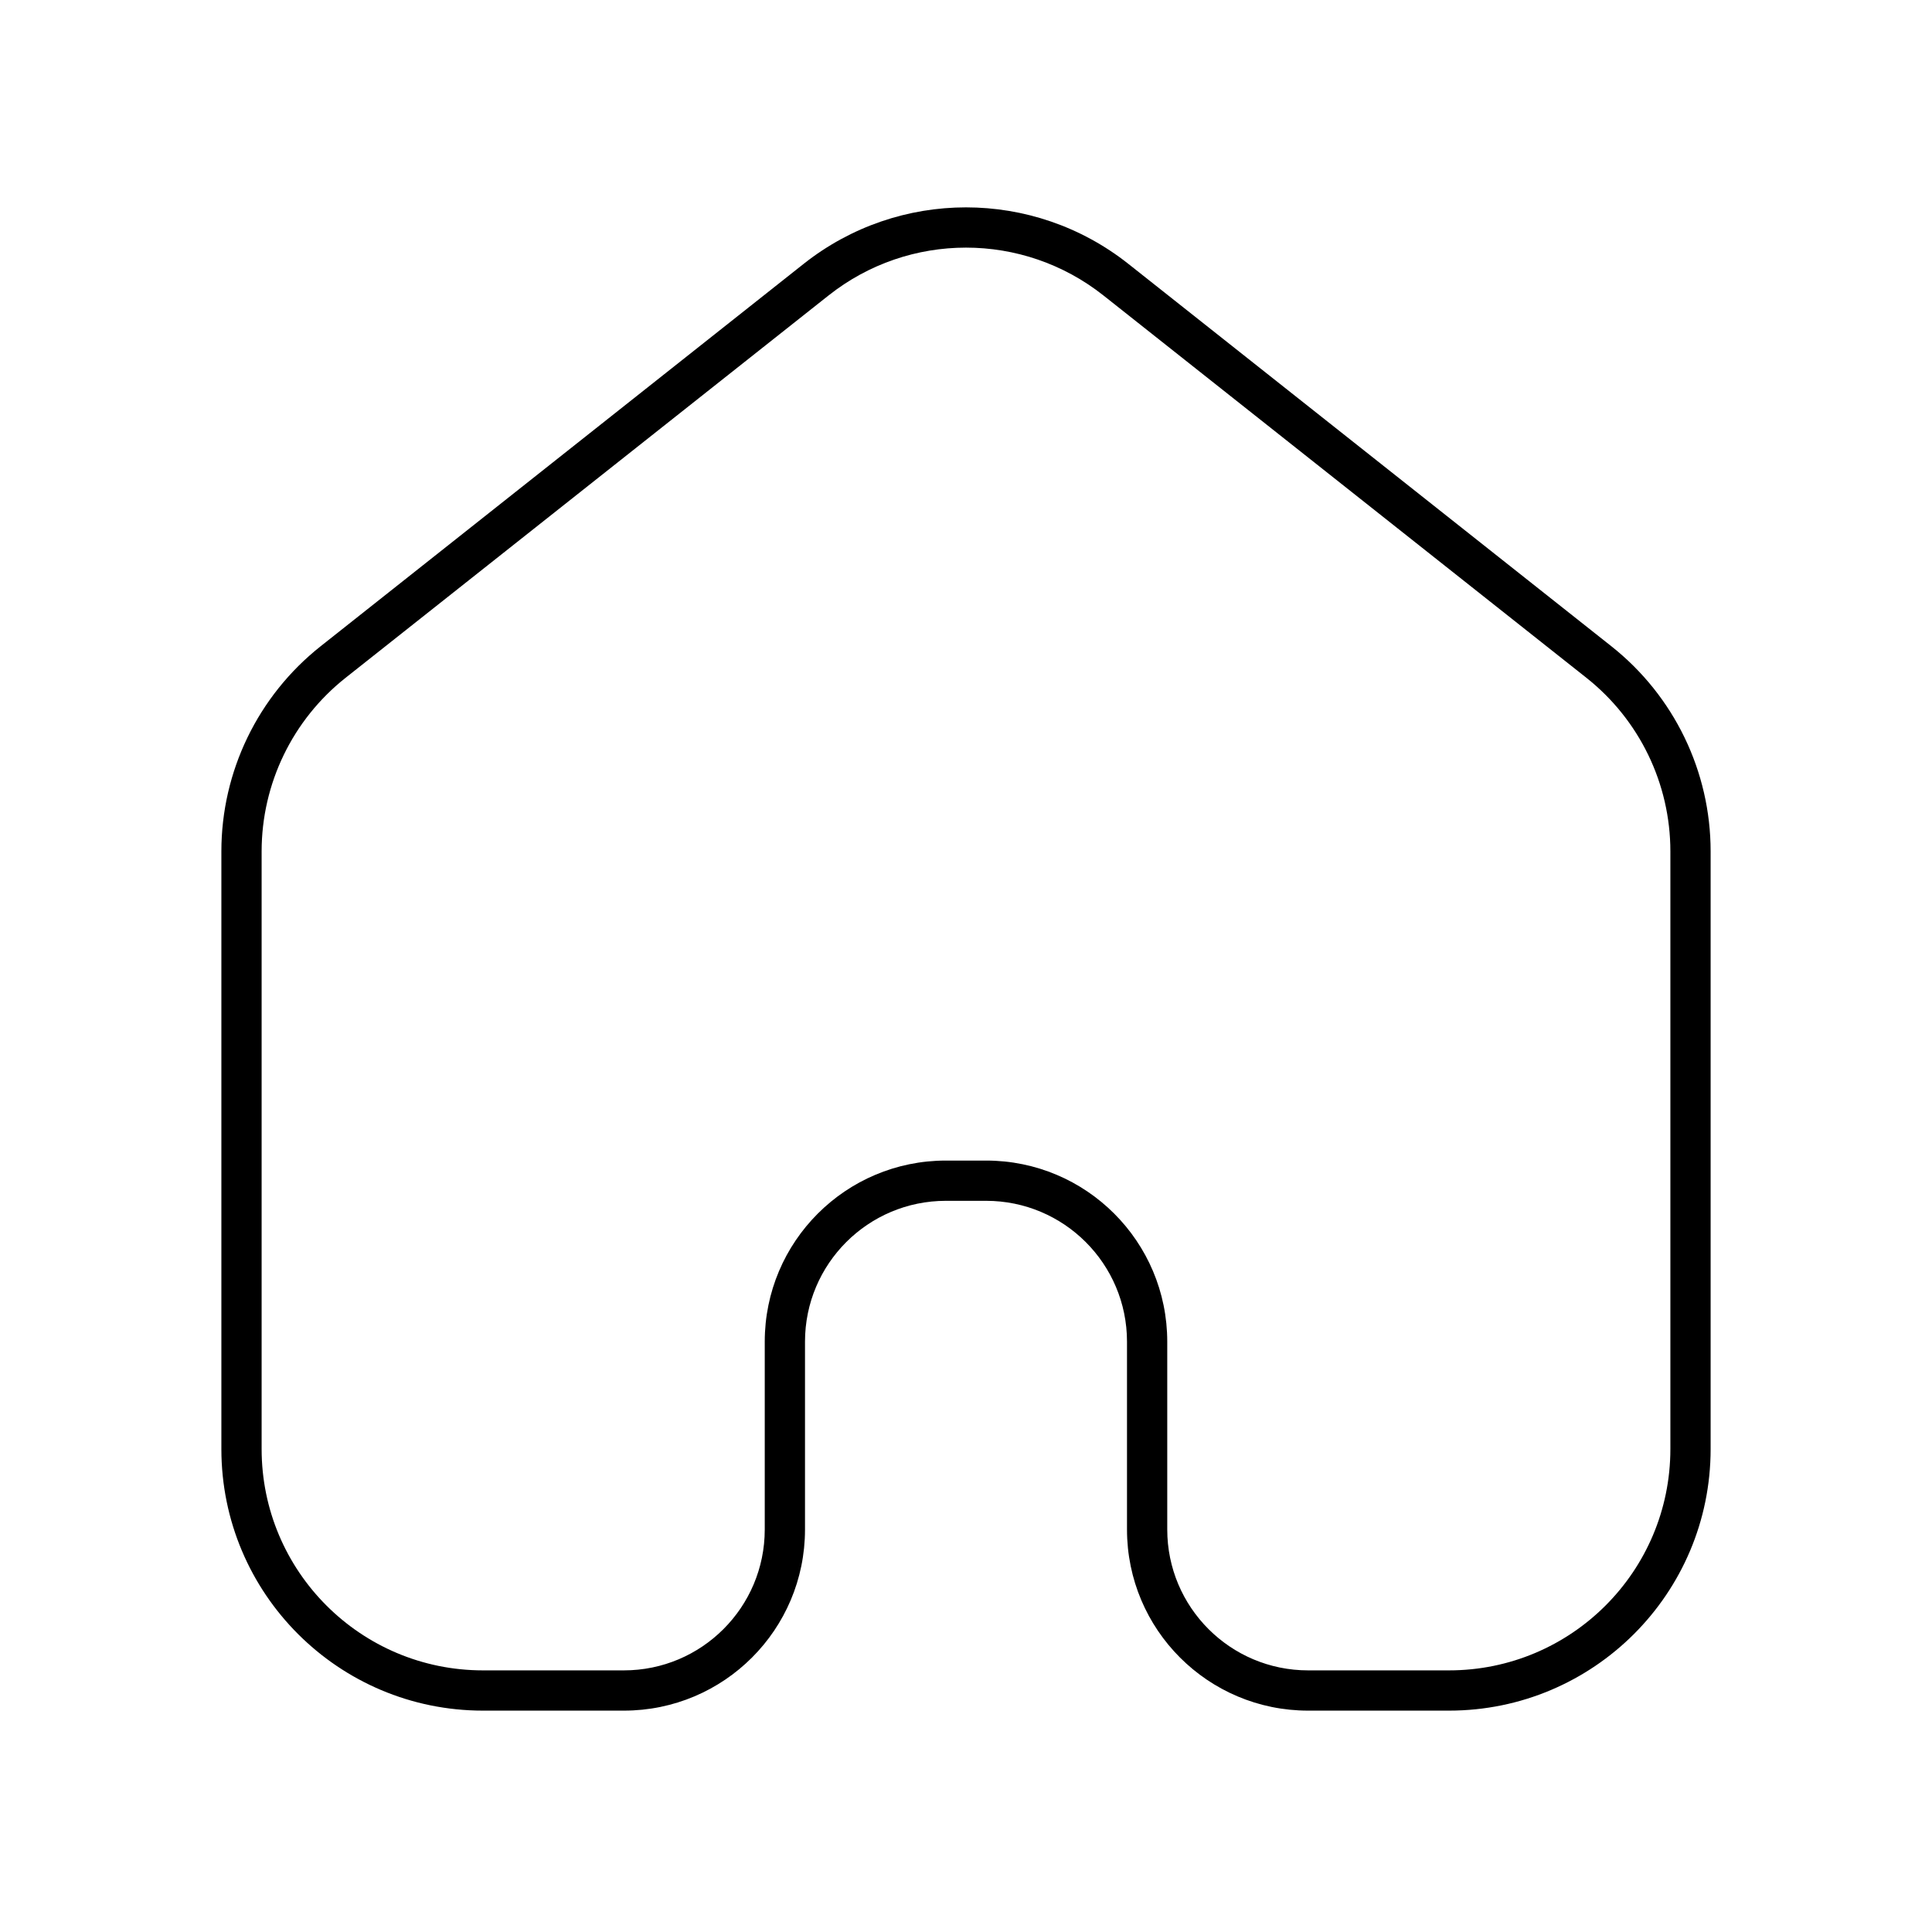 <svg width="24" height="24" viewBox="0 0 24 24" fill="none" xmlns="http://www.w3.org/2000/svg">
<rect width="24" height="24" fill="white"/>
<path fill-rule="evenodd" clip-rule="evenodd" d="M9.983 3.278C11.165 2.342 12.835 2.342 14.017 3.278L20.017 8.028C20.796 8.645 21.25 9.583 21.25 10.576V18C21.25 19.795 19.795 21.25 18 21.25H16.25C15.007 21.25 14 20.243 14 19V16.667C14 15.7 13.216 14.917 12.25 14.917H11.75C10.784 14.917 10 15.7 10 16.667V19C10 20.243 8.993 21.25 7.75 21.25H6C4.205 21.25 2.75 19.795 2.75 18V10.576C2.75 9.583 3.204 8.645 3.983 8.028L9.983 3.278ZM13.707 3.67C12.707 2.878 11.293 2.878 10.293 3.67L4.293 8.42C3.634 8.942 3.25 9.736 3.25 10.576V18C3.25 19.519 4.481 20.75 6 20.75H7.75C8.716 20.75 9.5 19.966 9.5 19V16.667C9.5 15.424 10.507 14.417 11.75 14.417H12.25C13.493 14.417 14.5 15.424 14.5 16.667V19C14.5 19.966 15.284 20.75 16.25 20.75H18C19.519 20.75 20.75 19.519 20.75 18V10.576C20.75 9.736 20.366 8.942 19.707 8.42L13.707 3.67Z" fill="black"/>
</svg>
